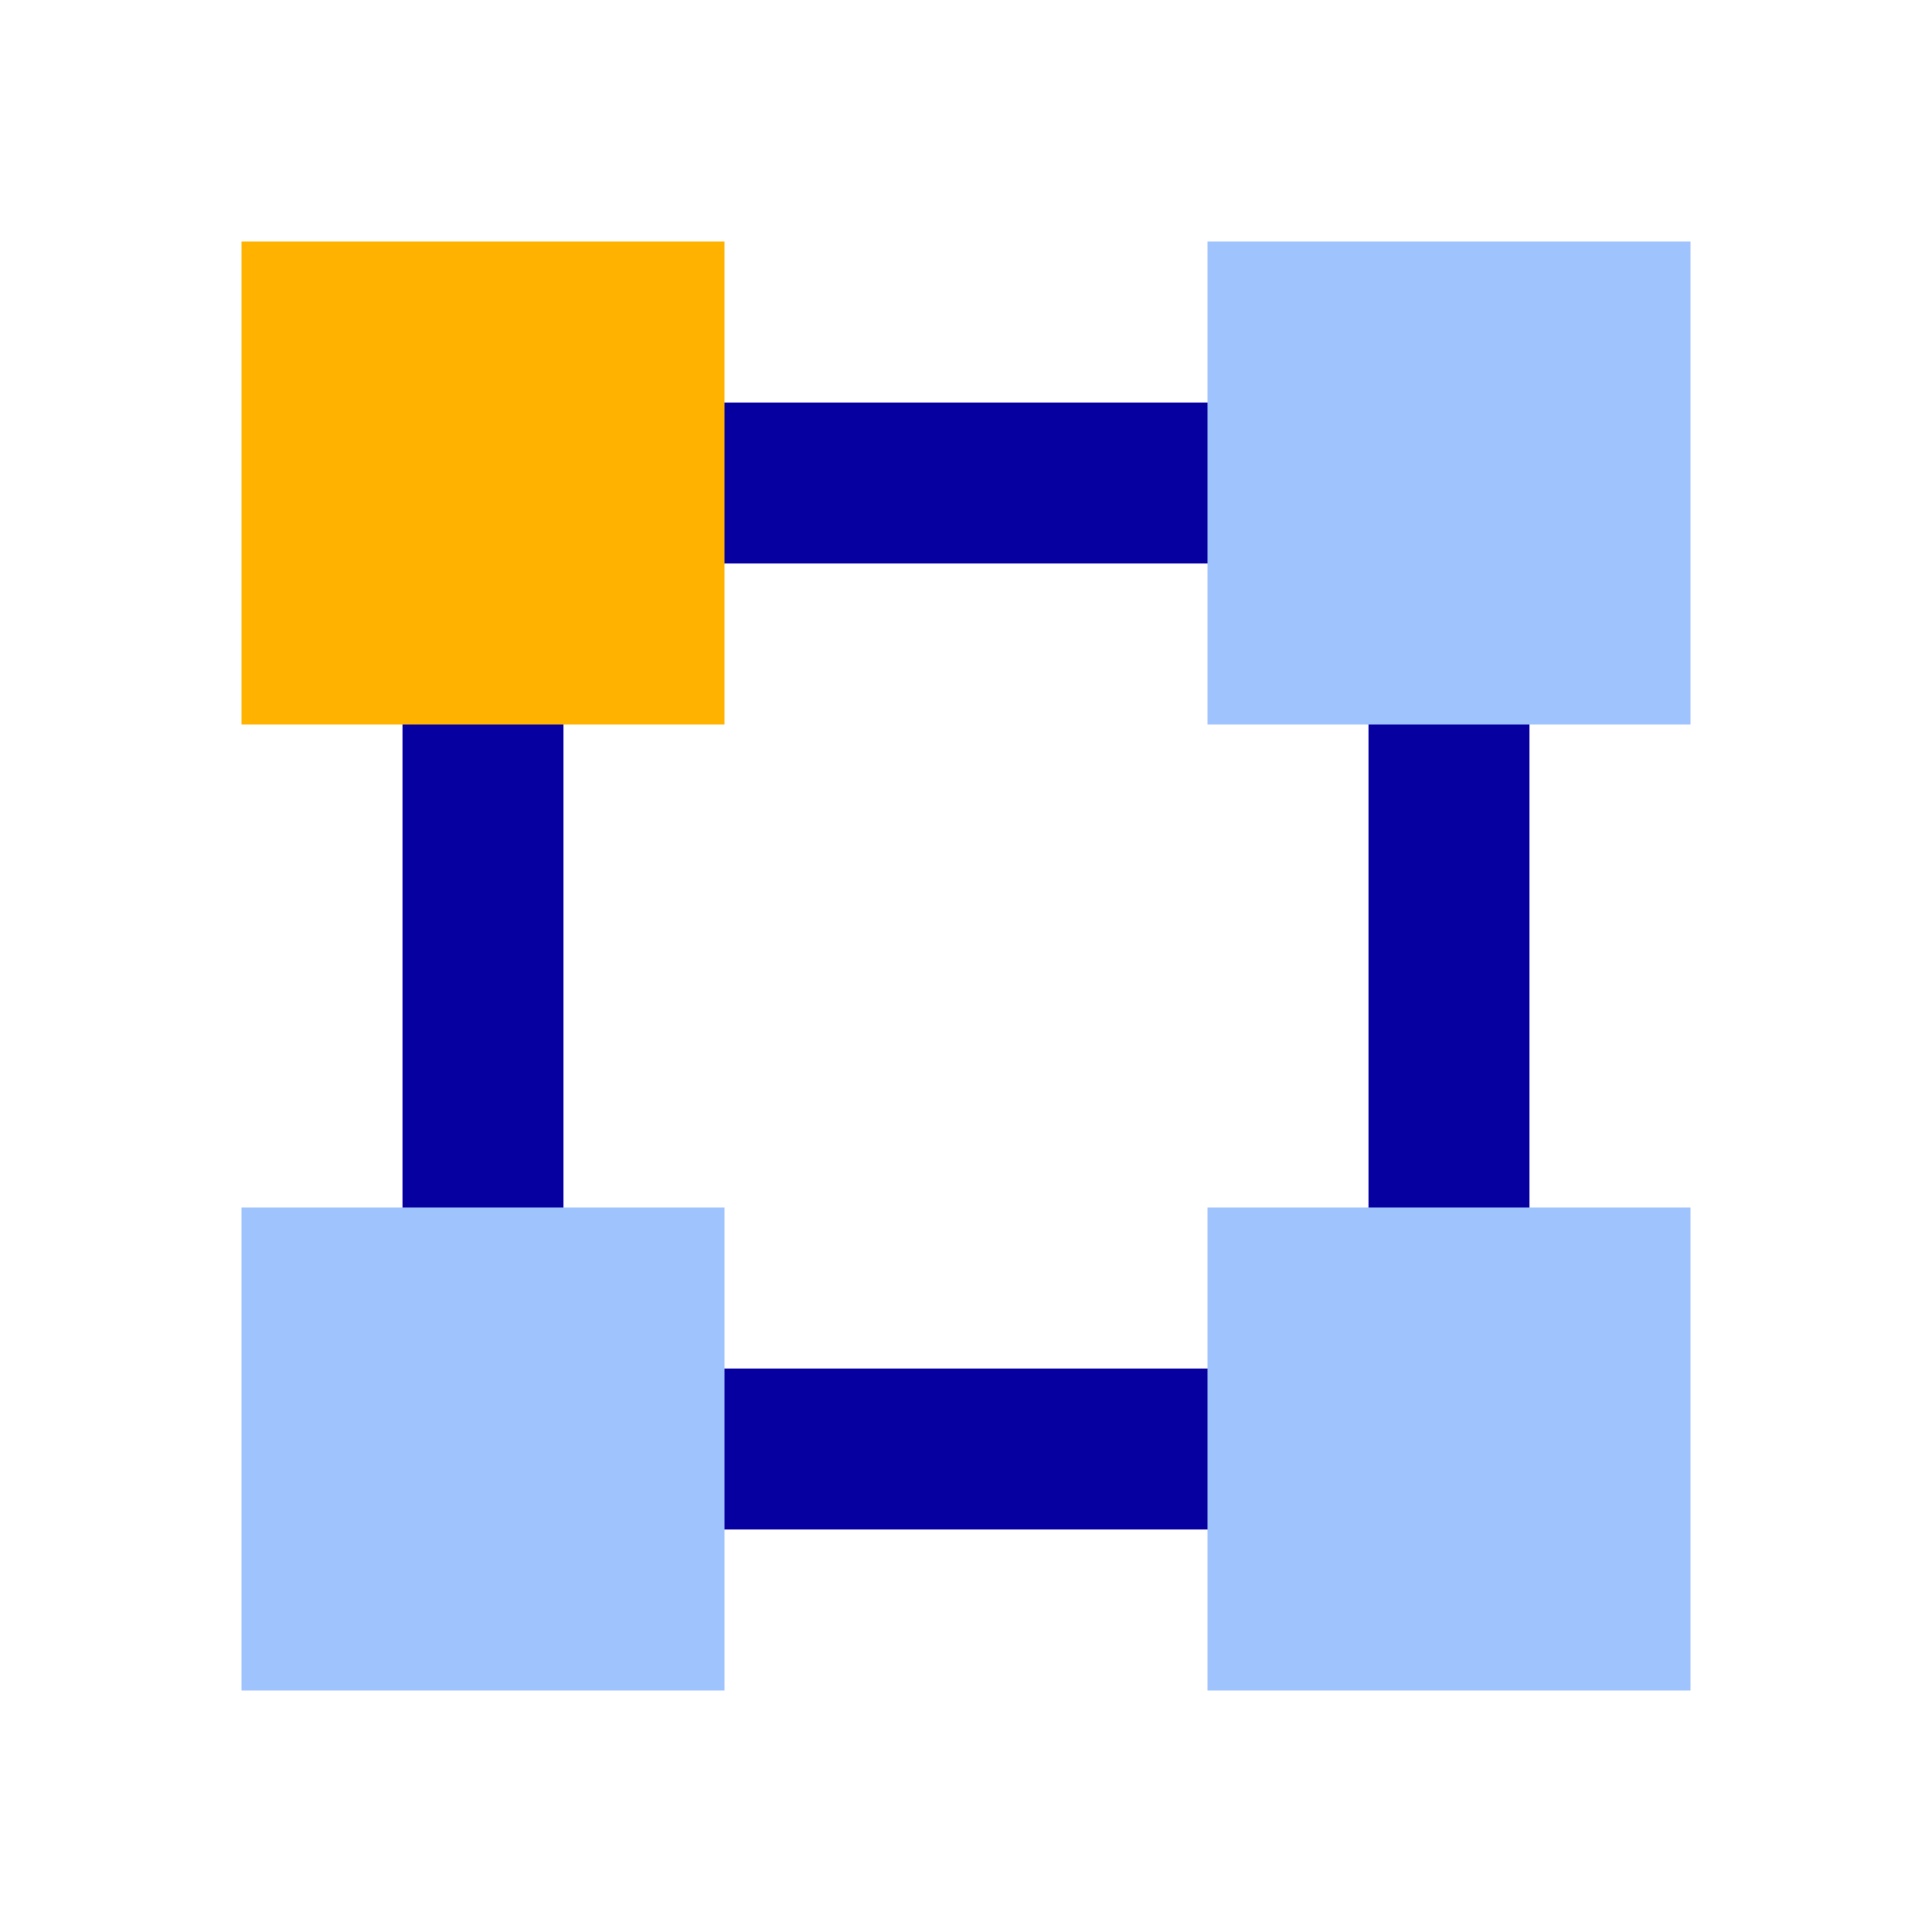 <svg width="70" height="70" viewBox="0 0 70 70" fill="none" xmlns="http://www.w3.org/2000/svg">
<path d="M14.583 14.584V55.417H55.416V14.584H14.583ZM49.583 49.584H20.416V20.417H49.583V49.584Z" fill="#0600A0"/>
<path d="M8.75 8.75H26.25V26.25H8.75V8.75Z" fill="#FFB200"/>
<path d="M43.75 8.75H61.25V26.25H43.75V8.75Z" fill="#9FC3FD"/>
<path d="M8.75 43.75H26.25V61.25H8.75V43.75Z" fill="#9FC3FD"/>
<path d="M43.75 43.75H61.25V61.25H43.75V43.75Z" fill="#9FC3FD"/>
</svg>
